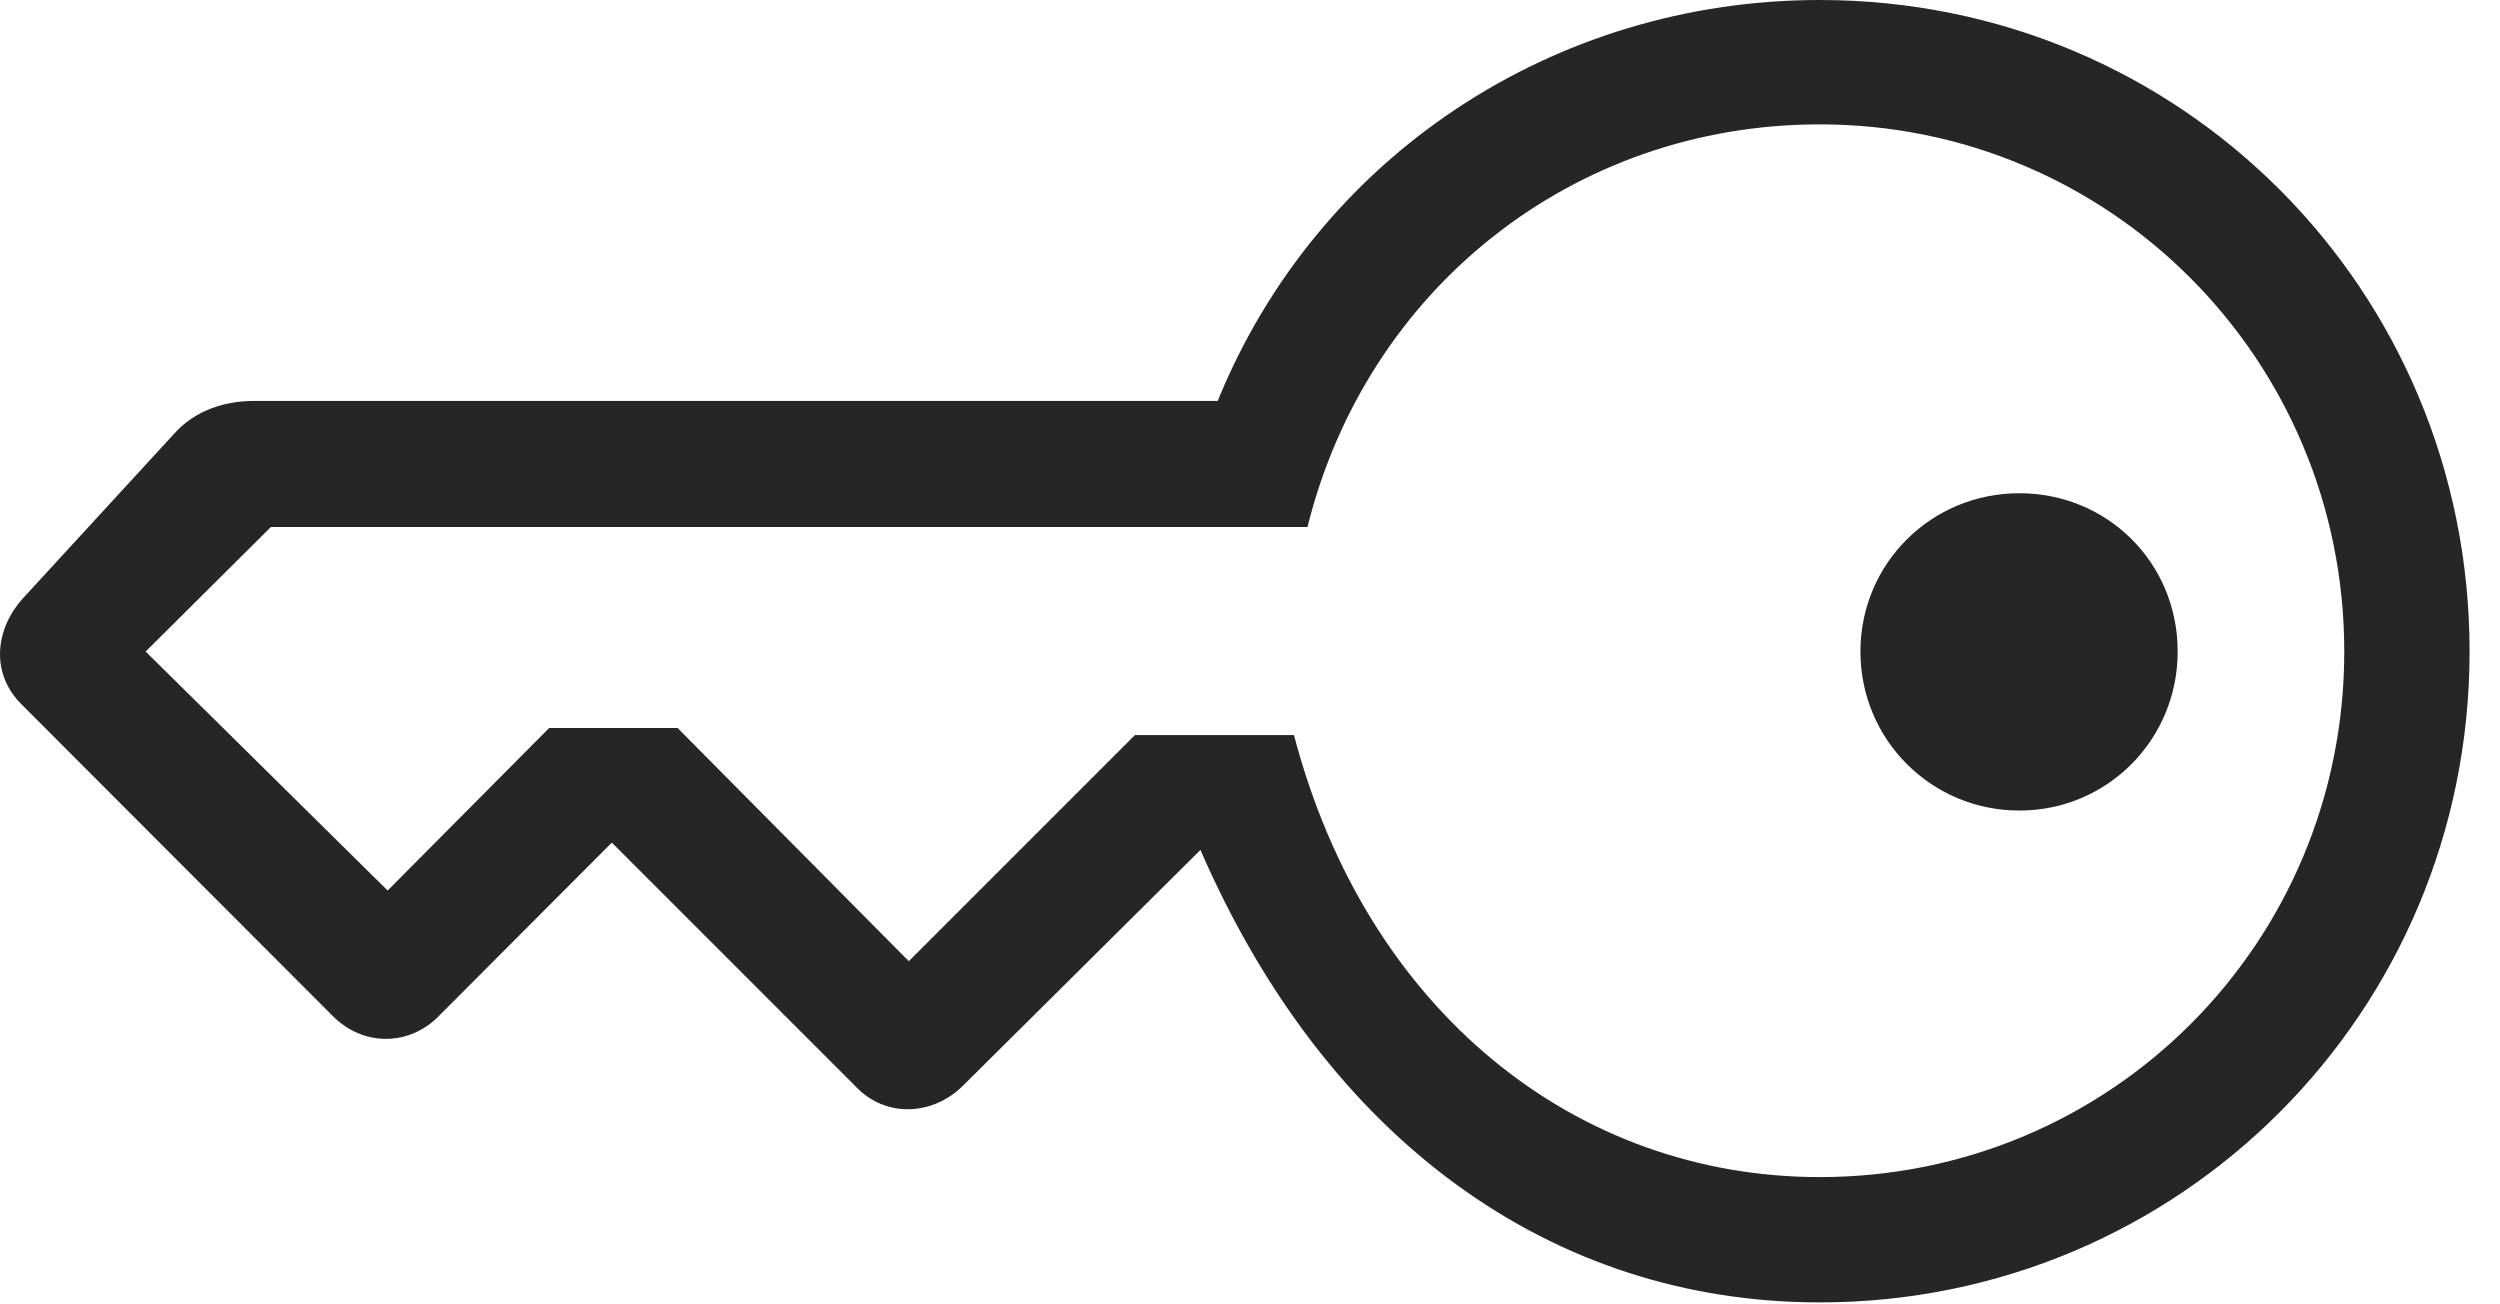 <?xml version="1.0" encoding="UTF-8"?>
<!--Generator: Apple Native CoreSVG 341-->
<!DOCTYPE svg
PUBLIC "-//W3C//DTD SVG 1.1//EN"
       "http://www.w3.org/Graphics/SVG/1.1/DTD/svg11.dtd">
<svg version="1.1" xmlns="http://www.w3.org/2000/svg" xmlns:xlink="http://www.w3.org/1999/xlink" viewBox="0 0 29.008 15.132">
 <g>
  <rect height="15.132" opacity="0" width="29.008" x="0" y="0"/>
  <path d="M0.261 6.948C-0.063 7.312-0.107 7.821 0.253 8.176L3.862 11.79C4.222 12.15 4.759 12.137 5.099 11.782L7.099 9.777L9.94 12.618C10.277 12.966 10.817 12.95 11.172 12.599L13.929 9.862C15.391 13.227 18.006 15.112 21.115 15.112C25.295 15.112 28.655 11.743 28.655 7.56C28.655 3.361 25.306 0 21.115 0C18.033 0 15.287 1.812 14.129 4.652L2.949 4.652C2.631 4.652 2.269 4.748 2.013 5.041ZM1.69 7.56L3.143 6.115L15.171 6.115C15.858 3.349 18.258 1.443 21.115 1.443C24.48 1.443 27.201 4.168 27.201 7.56C27.201 10.937 24.495 13.658 21.115 13.658C18.293 13.658 15.858 11.743 15.014 8.529L13.169 8.529L10.545 11.153L7.862 8.447L6.372 8.447L4.498 10.333ZM21.587 7.56C21.587 8.582 22.409 9.405 23.431 9.405C24.453 9.405 25.268 8.582 25.268 7.56C25.268 6.53 24.453 5.723 23.431 5.723C22.409 5.723 21.587 6.538 21.587 7.56Z" fill="black" fill-opacity="0.85"/>
 </g>
</svg>
